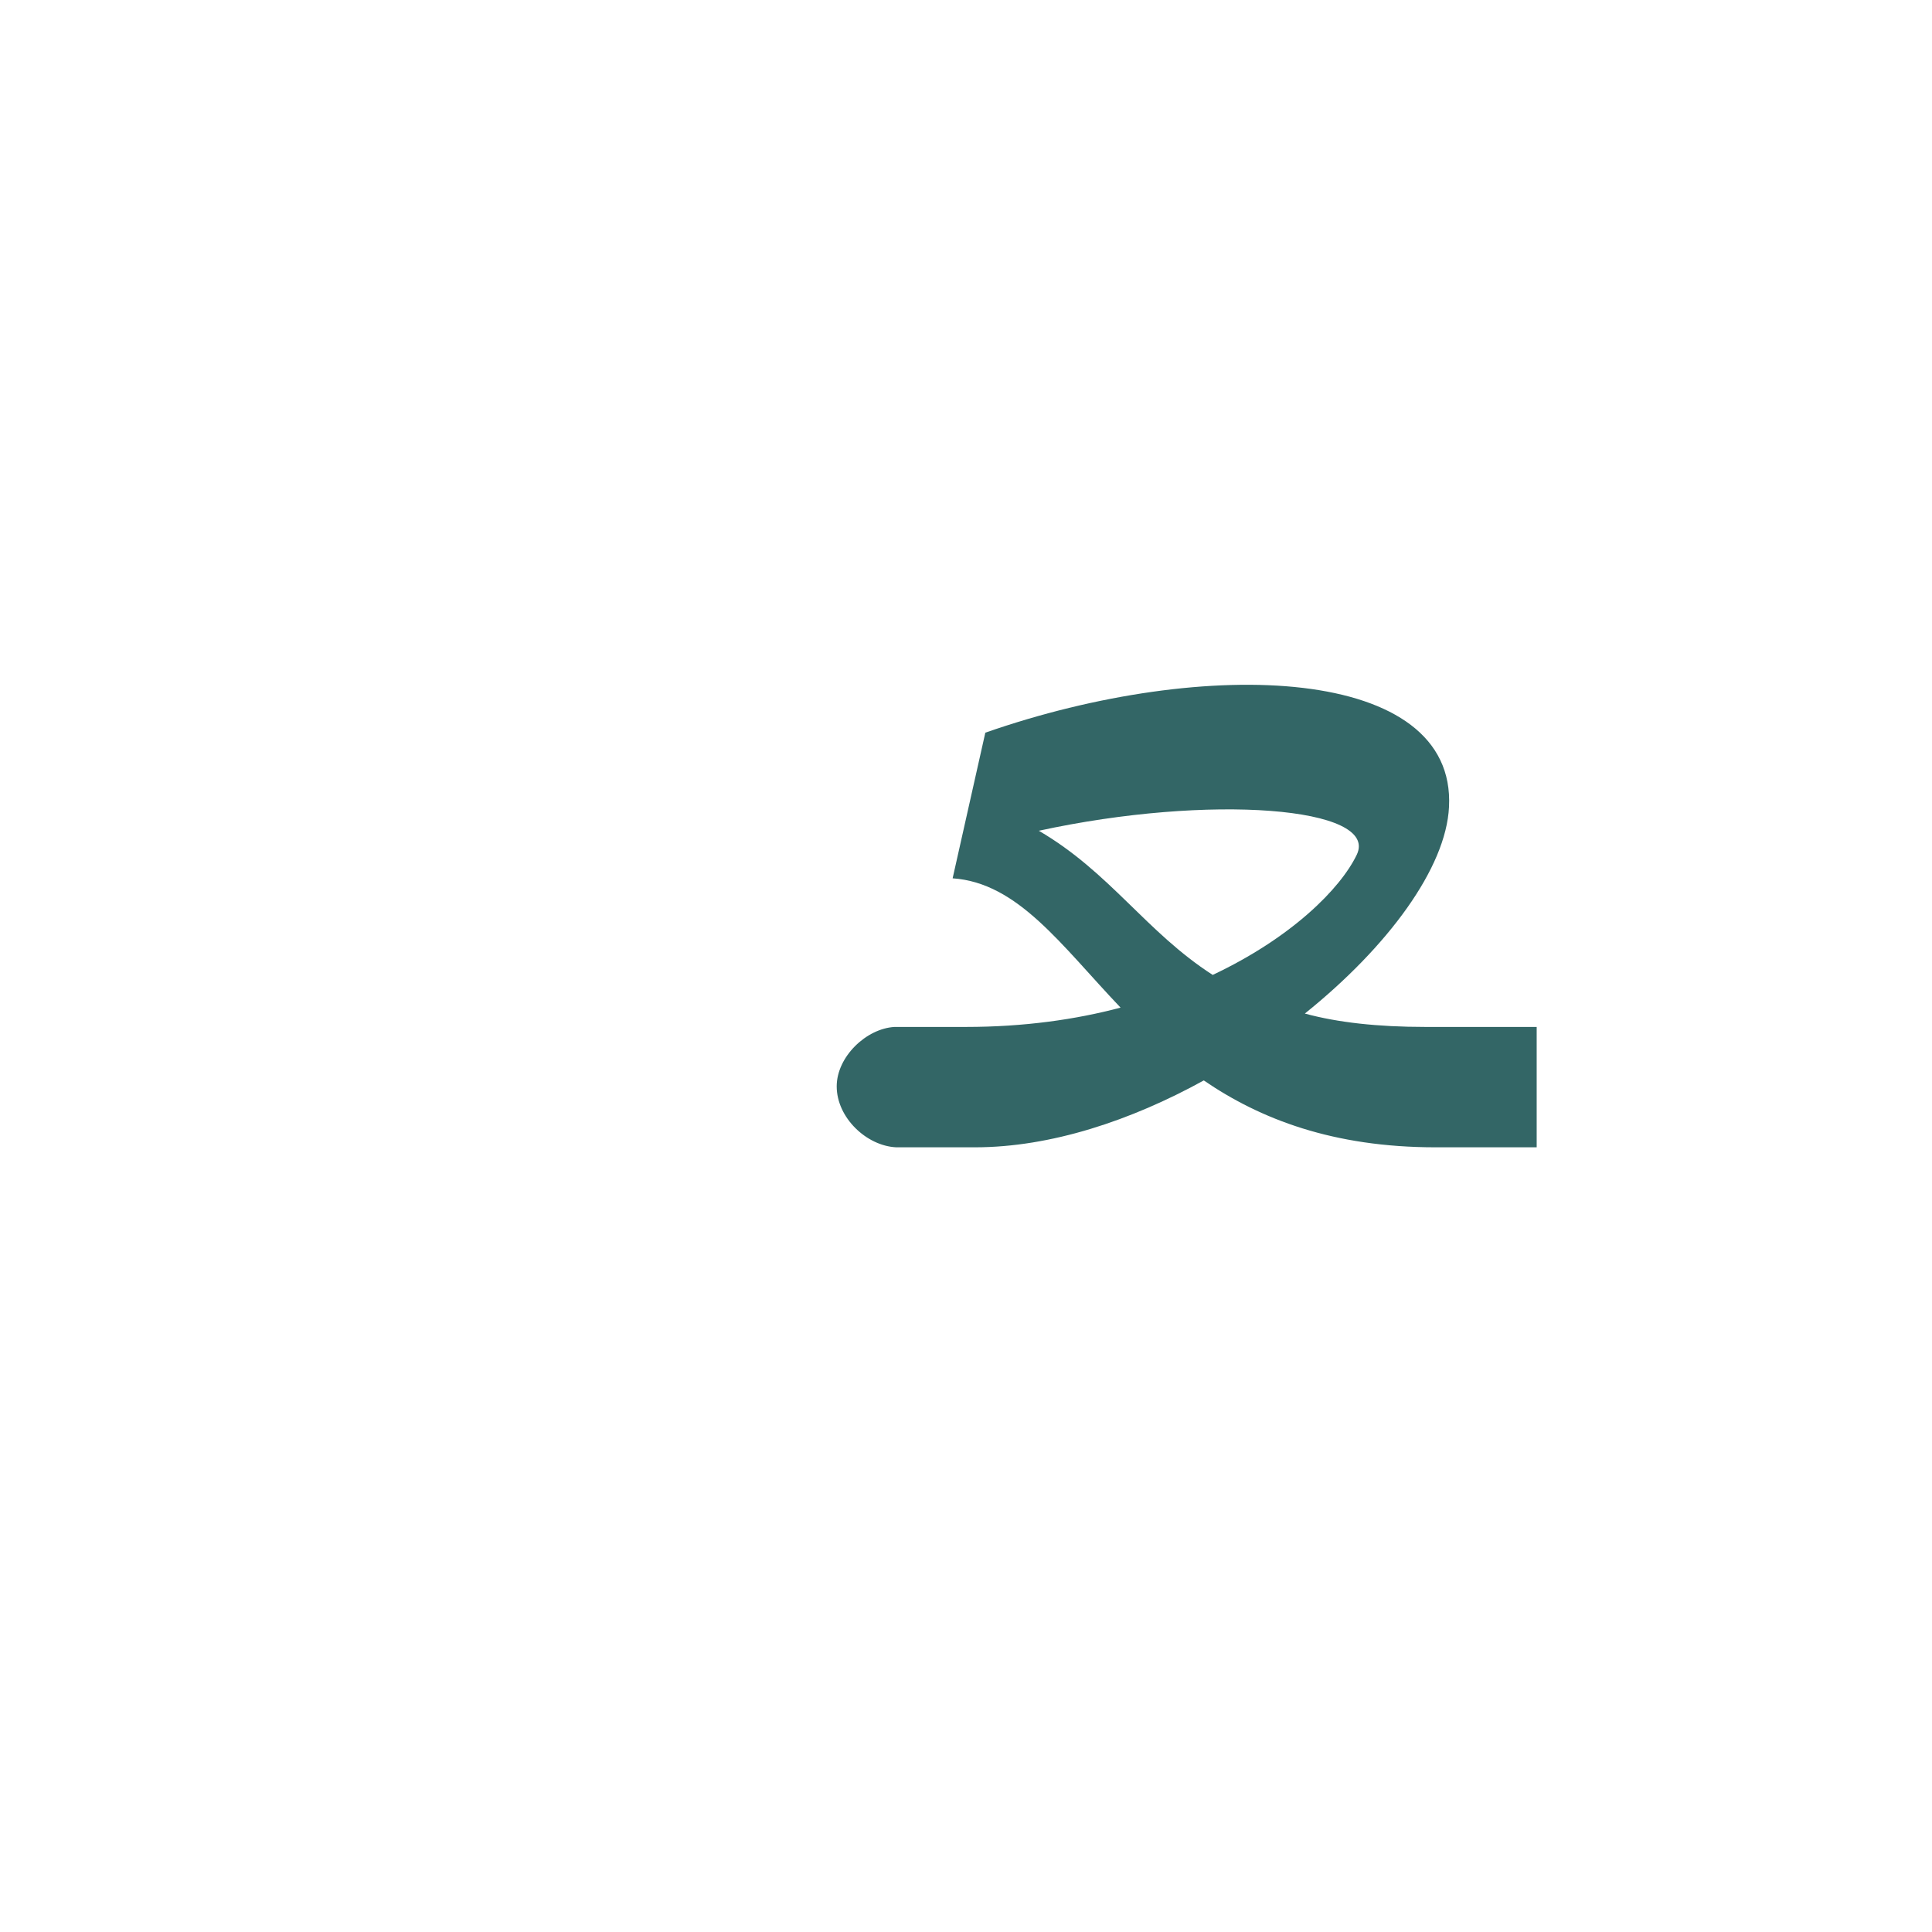 <?xml version="1.0" encoding="UTF-8"?>
<!DOCTYPE svg PUBLIC "-//W3C//DTD SVG 1.0//EN" "http://www.w3.org/TR/2001/REC-SVG-20010904/DTD/svg10.dtd">
<!-- Creator: CorelDRAW -->
<svg xmlns="http://www.w3.org/2000/svg" xml:space="preserve" width="1300px" height="1300px" version="1.0" style="shape-rendering:geometricPrecision; text-rendering:geometricPrecision; image-rendering:optimizeQuality; fill-rule:evenodd; clip-rule:evenodd"
viewBox="0 0 1300 1056"
 xmlns:xlink="http://www.w3.org/1999/xlink">
 <defs>
  <style type="text/css">
   <![CDATA[
    .fil0 {fill:#336666}
   ]]>
  </style>
 </defs>
 <g id="_100:master">
  <path class="fil0" d="M603 650l0 0c-20,-1 -40,-20 -40,-41 0,-20 20,-39 39,-40l0 0 2 0 46 0c39,0 74,-5 104,-13 -40,-42 -69,-84 -113,-87l22 -98c149,-52 317,-45 312,50 -2,41 -41,94 -97,139 22,6 49,9 81,9l75 0 0 81 -68 0c-69,0 -118,-19 -156,-45 -49,27 -103,45 -154,45l-52 0 -1 0zm213 -116c53,-25 86,-58 97,-81 15,-32 -99,-41 -214,-16 48,28 72,68 117,97z"/>
 </g>
</svg>
